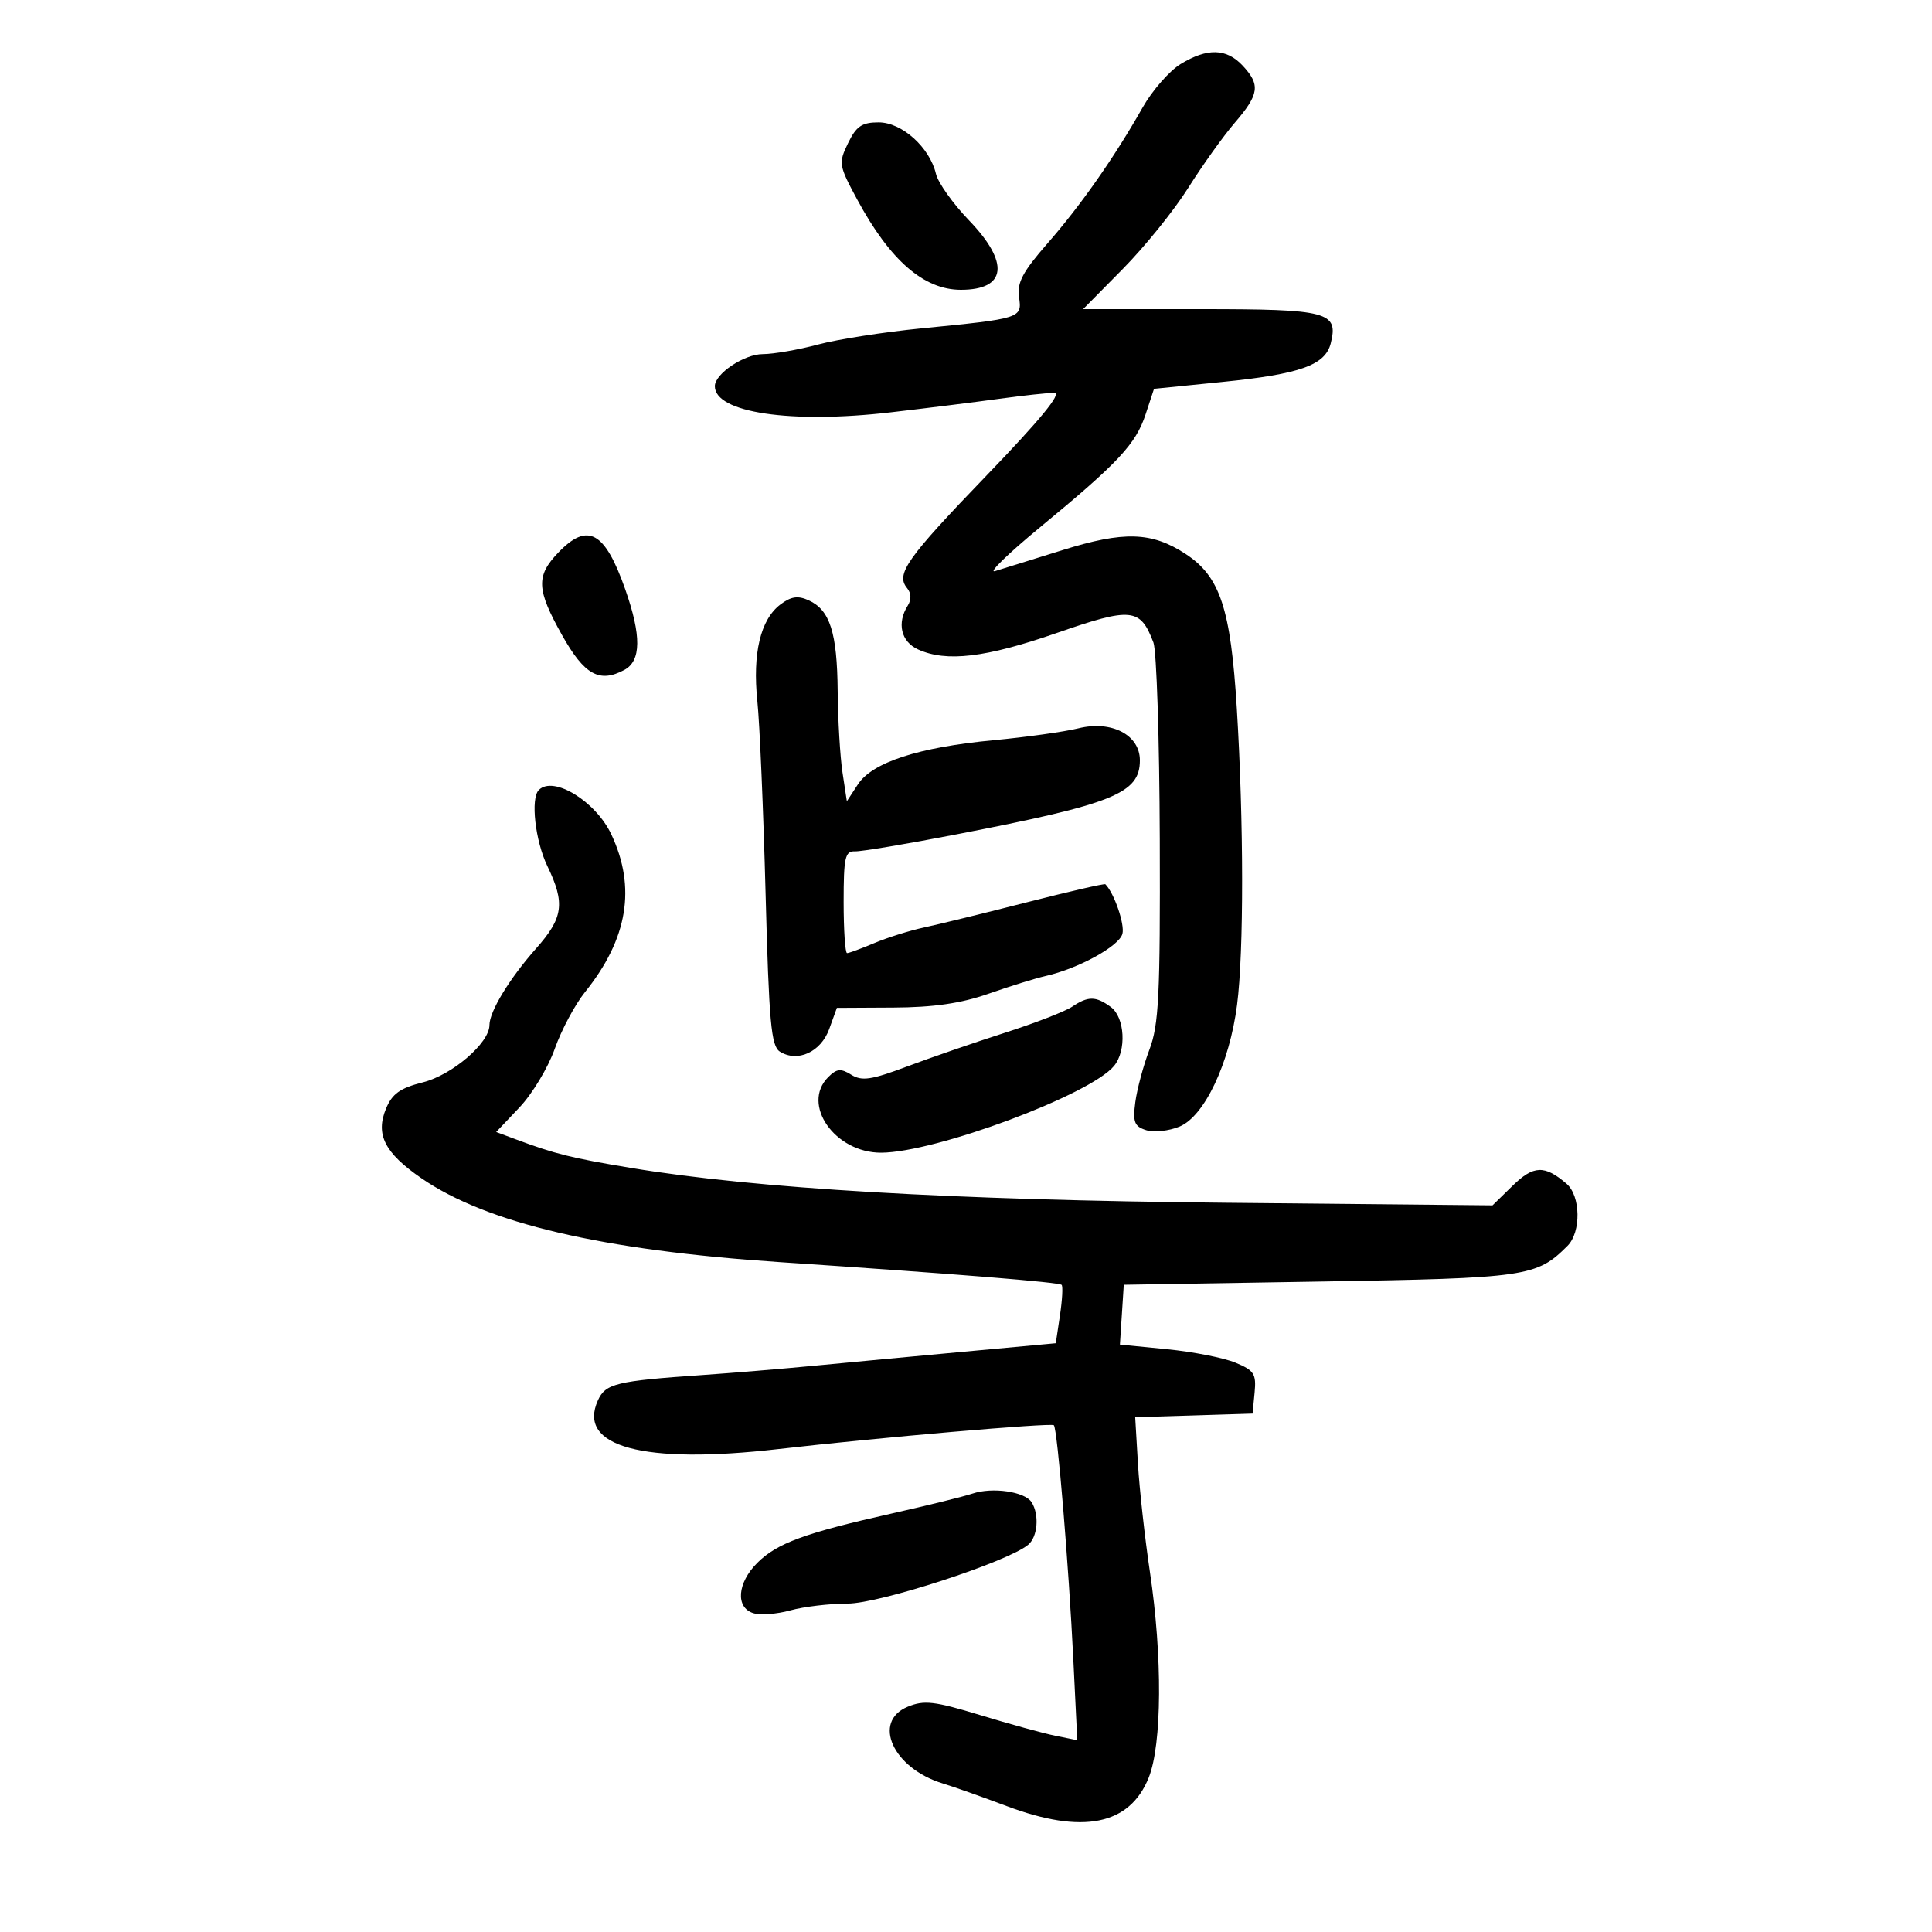 <svg xmlns="http://www.w3.org/2000/svg" width="300" height="300" viewBox="0 0 300 300" version="1.1">
	<path d="M 183.329 9.941 C 181.585 11.005, 178.930 14.040, 177.428 16.687 C 173.016 24.468, 167.836 31.868, 162.660 37.787 C 158.810 42.190, 157.904 43.894, 158.231 46.121 C 158.716 49.426, 158.612 49.460, 143 50.998 C 137.225 51.567, 130.025 52.695, 127 53.504 C 123.975 54.314, 120.122 54.982, 118.439 54.988 C 115.541 54.999, 111 58.039, 111 59.968 C 111 64.078, 122.779 65.831, 138.299 64.028 C 143.910 63.377, 151.511 62.429, 155.192 61.922 C 158.872 61.415, 162.710 61, 163.720 61 C 164.956 61, 161.538 65.171, 153.271 73.750 C 140.745 86.749, 139.050 89.150, 140.860 91.332 C 141.505 92.109, 141.541 93.111, 140.958 94.034 C 139.236 96.756, 139.909 99.638, 142.547 100.839 C 146.950 102.846, 153.057 102.122, 164.096 98.287 C 175.707 94.253, 177.056 94.386, 179.104 99.772 C 179.596 101.068, 180.040 114.811, 180.090 130.314 C 180.168 154.604, 179.945 159.122, 178.475 163 C 177.537 165.475, 176.553 169.144, 176.289 171.152 C 175.882 174.243, 176.142 174.910, 177.978 175.493 C 179.171 175.872, 181.503 175.620, 183.159 174.934 C 187.027 173.332, 190.921 165.096, 192.089 156.047 C 193.151 147.826, 193.135 127.598, 192.053 110 C 191.099 94.484, 189.457 89.525, 184.112 86.022 C 178.845 82.569, 174.521 82.436, 164.946 85.432 C 160.301 86.885, 155.600 88.348, 154.500 88.681 C 153.400 89.015, 156.538 85.961, 161.473 81.894 C 173.675 71.840, 176.360 68.968, 177.888 64.339 L 179.196 60.375 189.848 59.303 C 201.883 58.092, 205.786 56.700, 206.636 53.316 C 207.863 48.425, 206.249 48, 186.470 48 L 168.185 48 174.359 41.750 C 177.754 38.313, 182.325 32.648, 184.516 29.162 C 186.707 25.676, 189.963 21.122, 191.750 19.041 C 195.540 14.629, 195.739 13.171, 192.961 10.189 C 190.447 7.491, 187.473 7.414, 183.329 9.941 M 131.687 22.227 C 130.184 25.330, 130.238 25.664, 133.104 30.977 C 138.206 40.433, 143.449 45, 149.204 45 C 156.317 45, 156.808 40.806, 150.466 34.214 C 147.972 31.621, 145.664 28.375, 145.337 27 C 144.355 22.870, 140.049 19, 136.438 19 C 133.835 19, 132.963 19.593, 131.687 22.227 M 86.687 85.805 C 83.201 89.443, 83.299 91.539, 87.288 98.643 C 90.743 104.799, 93.077 106.099, 96.948 104.028 C 99.575 102.622, 99.616 98.701, 97.078 91.482 C 93.920 82.498, 91.252 81.040, 86.687 85.805 M 121.186 93.860 C 118.087 96.197, 116.835 101.444, 117.602 108.875 C 117.964 112.381, 118.539 125.833, 118.880 138.768 C 119.407 158.764, 119.739 162.437, 121.095 163.291 C 123.842 165.019, 127.468 163.360, 128.762 159.784 L 129.950 156.500 138.725 156.454 C 144.982 156.421, 149.222 155.804, 153.500 154.304 C 156.800 153.146, 160.787 151.908, 162.360 151.553 C 167.451 150.403, 173.787 146.923, 174.289 145.001 C 174.676 143.525, 173.004 138.671, 171.640 137.306 C 171.504 137.170, 166.017 138.432, 159.446 140.111 C 152.876 141.789, 145.700 143.546, 143.500 144.015 C 141.300 144.484, 137.827 145.573, 135.782 146.434 C 133.737 147.295, 131.825 148, 131.532 148 C 131.239 148, 131 144.428, 131 140.062 C 131 133.141, 131.224 132.134, 132.750 132.199 C 133.713 132.240, 140.800 131.054, 148.500 129.563 C 172.938 124.832, 177 123.193, 177 118.061 C 177 114.110, 172.602 111.824, 167.448 113.095 C 165.277 113.631, 159.361 114.460, 154.301 114.937 C 142.622 116.039, 135.457 118.372, 133.212 121.802 L 131.500 124.419 130.824 119.959 C 130.452 117.507, 130.115 111.809, 130.074 107.297 C 129.992 98.214, 128.876 94.720, 125.575 93.216 C 123.905 92.455, 122.841 92.611, 121.186 93.860 M 83.667 122.667 C 82.358 123.976, 83.101 130.568, 85 134.500 C 87.780 140.256, 87.471 142.514, 83.250 147.272 C 79.122 151.926, 76 157.055, 76 159.181 C 76 161.950, 70.225 166.915, 65.671 168.061 C 62.136 168.951, 60.897 169.834, 59.941 172.143 C 58.273 176.170, 59.730 179.030, 65.459 182.972 C 75.594 189.945, 93.504 194.139, 121 195.977 C 148.487 197.816, 164.436 199.103, 164.849 199.516 C 165.065 199.731, 164.948 201.858, 164.591 204.242 L 163.941 208.577 149.720 209.888 C 141.899 210.609, 131.450 211.589, 126.500 212.066 C 121.550 212.543, 113.675 213.197, 109 213.519 C 95.712 214.436, 94.028 214.843, 92.851 217.427 C 89.560 224.652, 99.843 227.432, 120.887 225.008 C 136.288 223.234, 163.235 220.902, 163.641 221.308 C 164.193 221.859, 165.949 243.027, 166.674 257.860 L 167.278 270.220 163.889 269.533 C 162.025 269.155, 156.767 267.709, 152.205 266.320 C 145.085 264.152, 143.492 263.968, 140.955 265.019 C 135.363 267.335, 138.665 274.577, 146.386 276.930 C 148.099 277.452, 152.558 279.031, 156.295 280.440 C 168.094 284.885, 175.415 283.419, 178.376 276.018 C 180.438 270.864, 180.518 257.205, 178.562 244.119 C 177.772 238.829, 176.933 231.254, 176.698 227.286 L 176.272 220.071 185.386 219.786 L 194.500 219.500 194.815 216.226 C 195.093 213.339, 194.739 212.791, 191.815 211.586 C 189.992 210.835, 185.215 209.898, 181.200 209.504 L 173.899 208.787 174.200 204.143 L 174.500 199.500 205 199 C 237.139 198.473, 238.594 198.263, 243.405 193.452 C 245.540 191.317, 245.450 185.696, 243.250 183.807 C 239.843 180.881, 238.126 180.945, 234.881 184.116 L 231.759 187.168 190.130 186.761 C 147.682 186.346, 117.394 184.570, 98 181.357 C 88.745 179.824, 86.169 179.184, 80.022 176.888 L 77.044 175.776 80.662 171.957 C 82.652 169.857, 85.116 165.765, 86.138 162.864 C 87.160 159.963, 89.277 155.994, 90.843 154.044 C 97.486 145.777, 98.811 137.831, 94.927 129.568 C 92.509 124.425, 85.937 120.396, 83.667 122.667 M 166.473 156.326 C 165.388 157.056, 160.675 158.879, 156 160.378 C 151.325 161.877, 144.498 164.231, 140.828 165.609 C 135.282 167.692, 133.824 167.907, 132.183 166.882 C 130.561 165.869, 129.922 165.935, 128.604 167.253 C 124.371 171.486, 129.643 179.011, 136.827 178.988 C 145.236 178.961, 169.251 170.018, 172.979 165.525 C 174.959 163.140, 174.674 157.966, 172.476 156.358 C 170.150 154.658, 168.963 154.652, 166.473 156.326 M 151 231.925 C 149.625 232.387, 144 233.775, 138.500 235.009 C 124.965 238.046, 120.638 239.634, 117.587 242.686 C 114.482 245.791, 114.178 249.604, 116.966 250.489 C 118.047 250.832, 120.634 250.640, 122.716 250.062 C 124.797 249.484, 128.799 249.009, 131.609 249.006 C 136.590 249, 156.447 242.534, 159.653 239.873 C 161.135 238.643, 161.412 235.197, 160.185 233.265 C 159.137 231.616, 154.103 230.881, 151 231.925" stroke="none" fill="black" fill-rule="evenodd"/>
</svg>